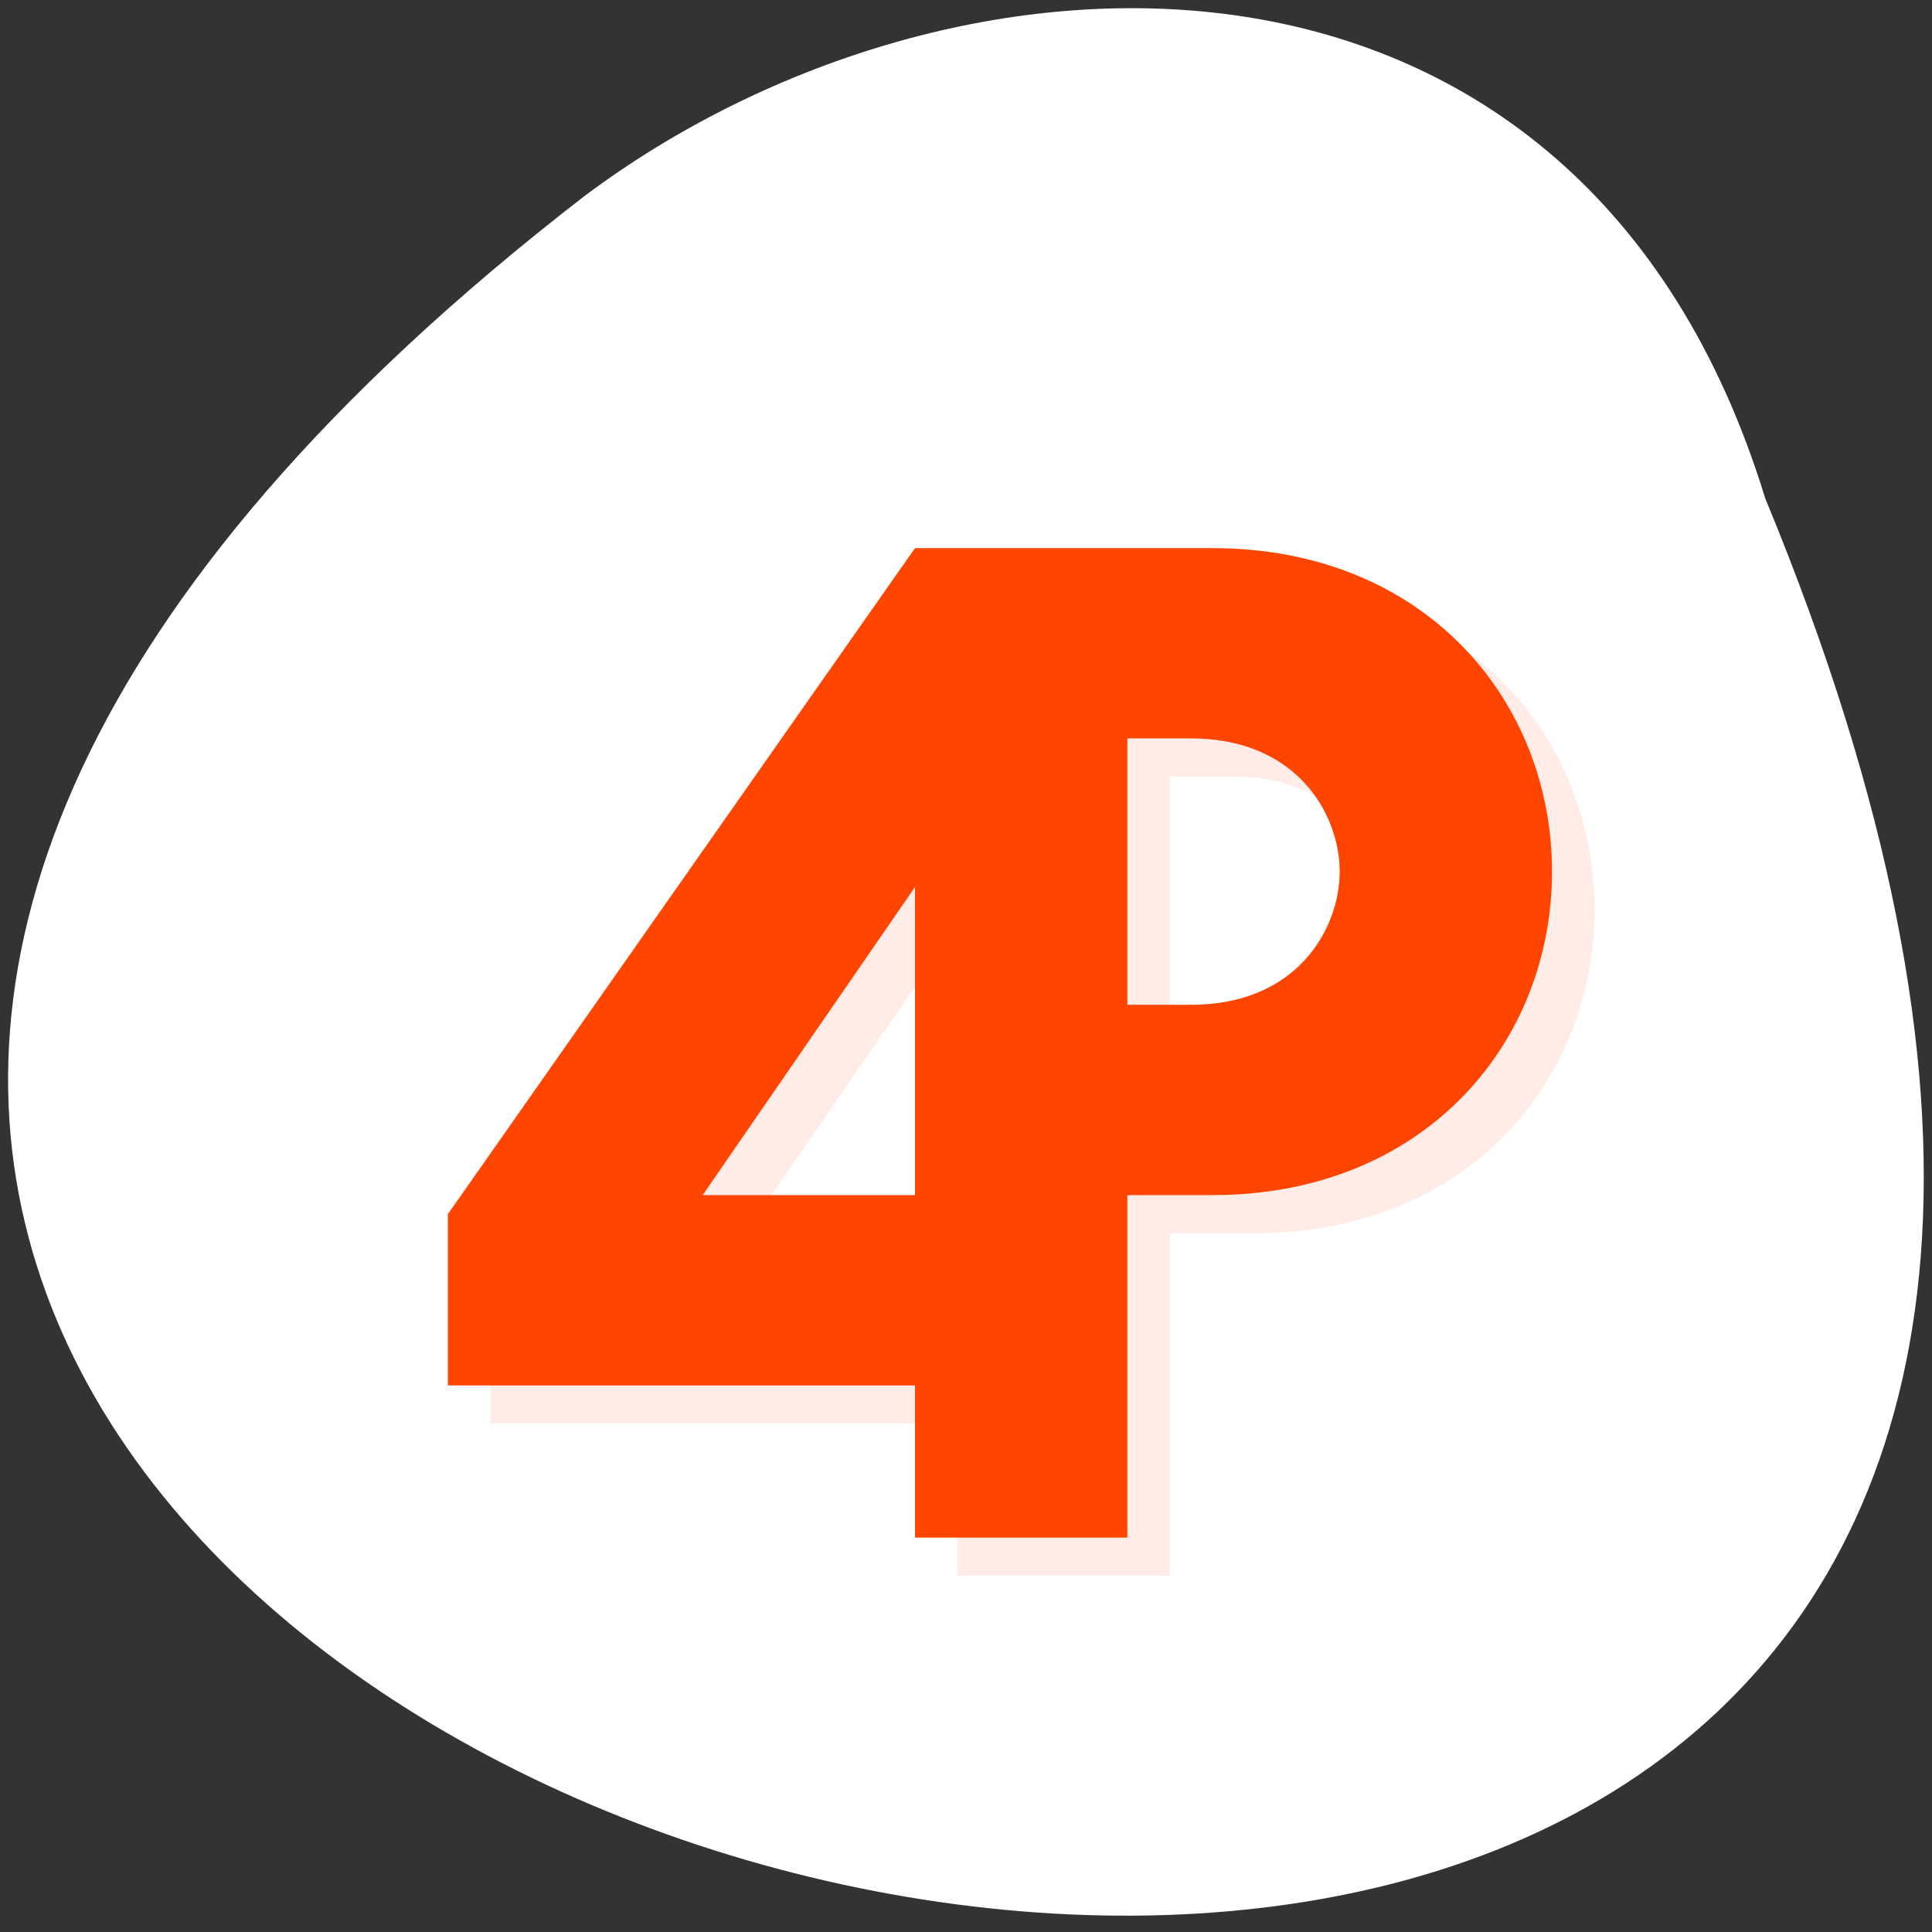 <svg xmlns="http://www.w3.org/2000/svg" viewBox="0 0 256 256"><rect x="0" y="0" width="256" height="256" fill="#333333" stroke="none"/><g transform="translate(1774.03 -1727.32)"><path d="m -1540.14 1793.32 c 134.51 325.24 -431.23 172.43 -156.52 -39.965 49.29 -36.995 132.04 -39.843 156.52 39.965 z" style="fill:#fff;color:#000"/><g transform="matrix(5.627 0 0 5.043 -1776.58 1754.56)" style="fill:#ff4500"><path d="m 23,10 -11,17.5 0,4.5 11,0 0,4 5,0 0,-9 2,0 c 5,0 8,-4 8,-8.5 C 38,14 35,10 30,10 c -2.333,0 -4.667,0 -7,0 z m 5,5 1.5,0 C 32,15 33,17 33,18.5 33,20 32,22 29.5,22 L 28,22 M 23,18.904 23,27 18,27" style="opacity:0.1"/><path transform="translate(0 -2)" d="m 22,11 -11,17.5 0,4.5 11,0 0,4 5,0 0,-9 2,0 c 5,0 8,-4 8,-8.5 C 37,15 34,11 29,11 c -2.333,0 -4.667,0 -7,0 z m 5,5 1.5,0 C 31,16 32,18 32,19.5 32,21 31,23 28.5,23 L 27,23 M 22,19.904 22,28 17,28"/></g></g></svg>